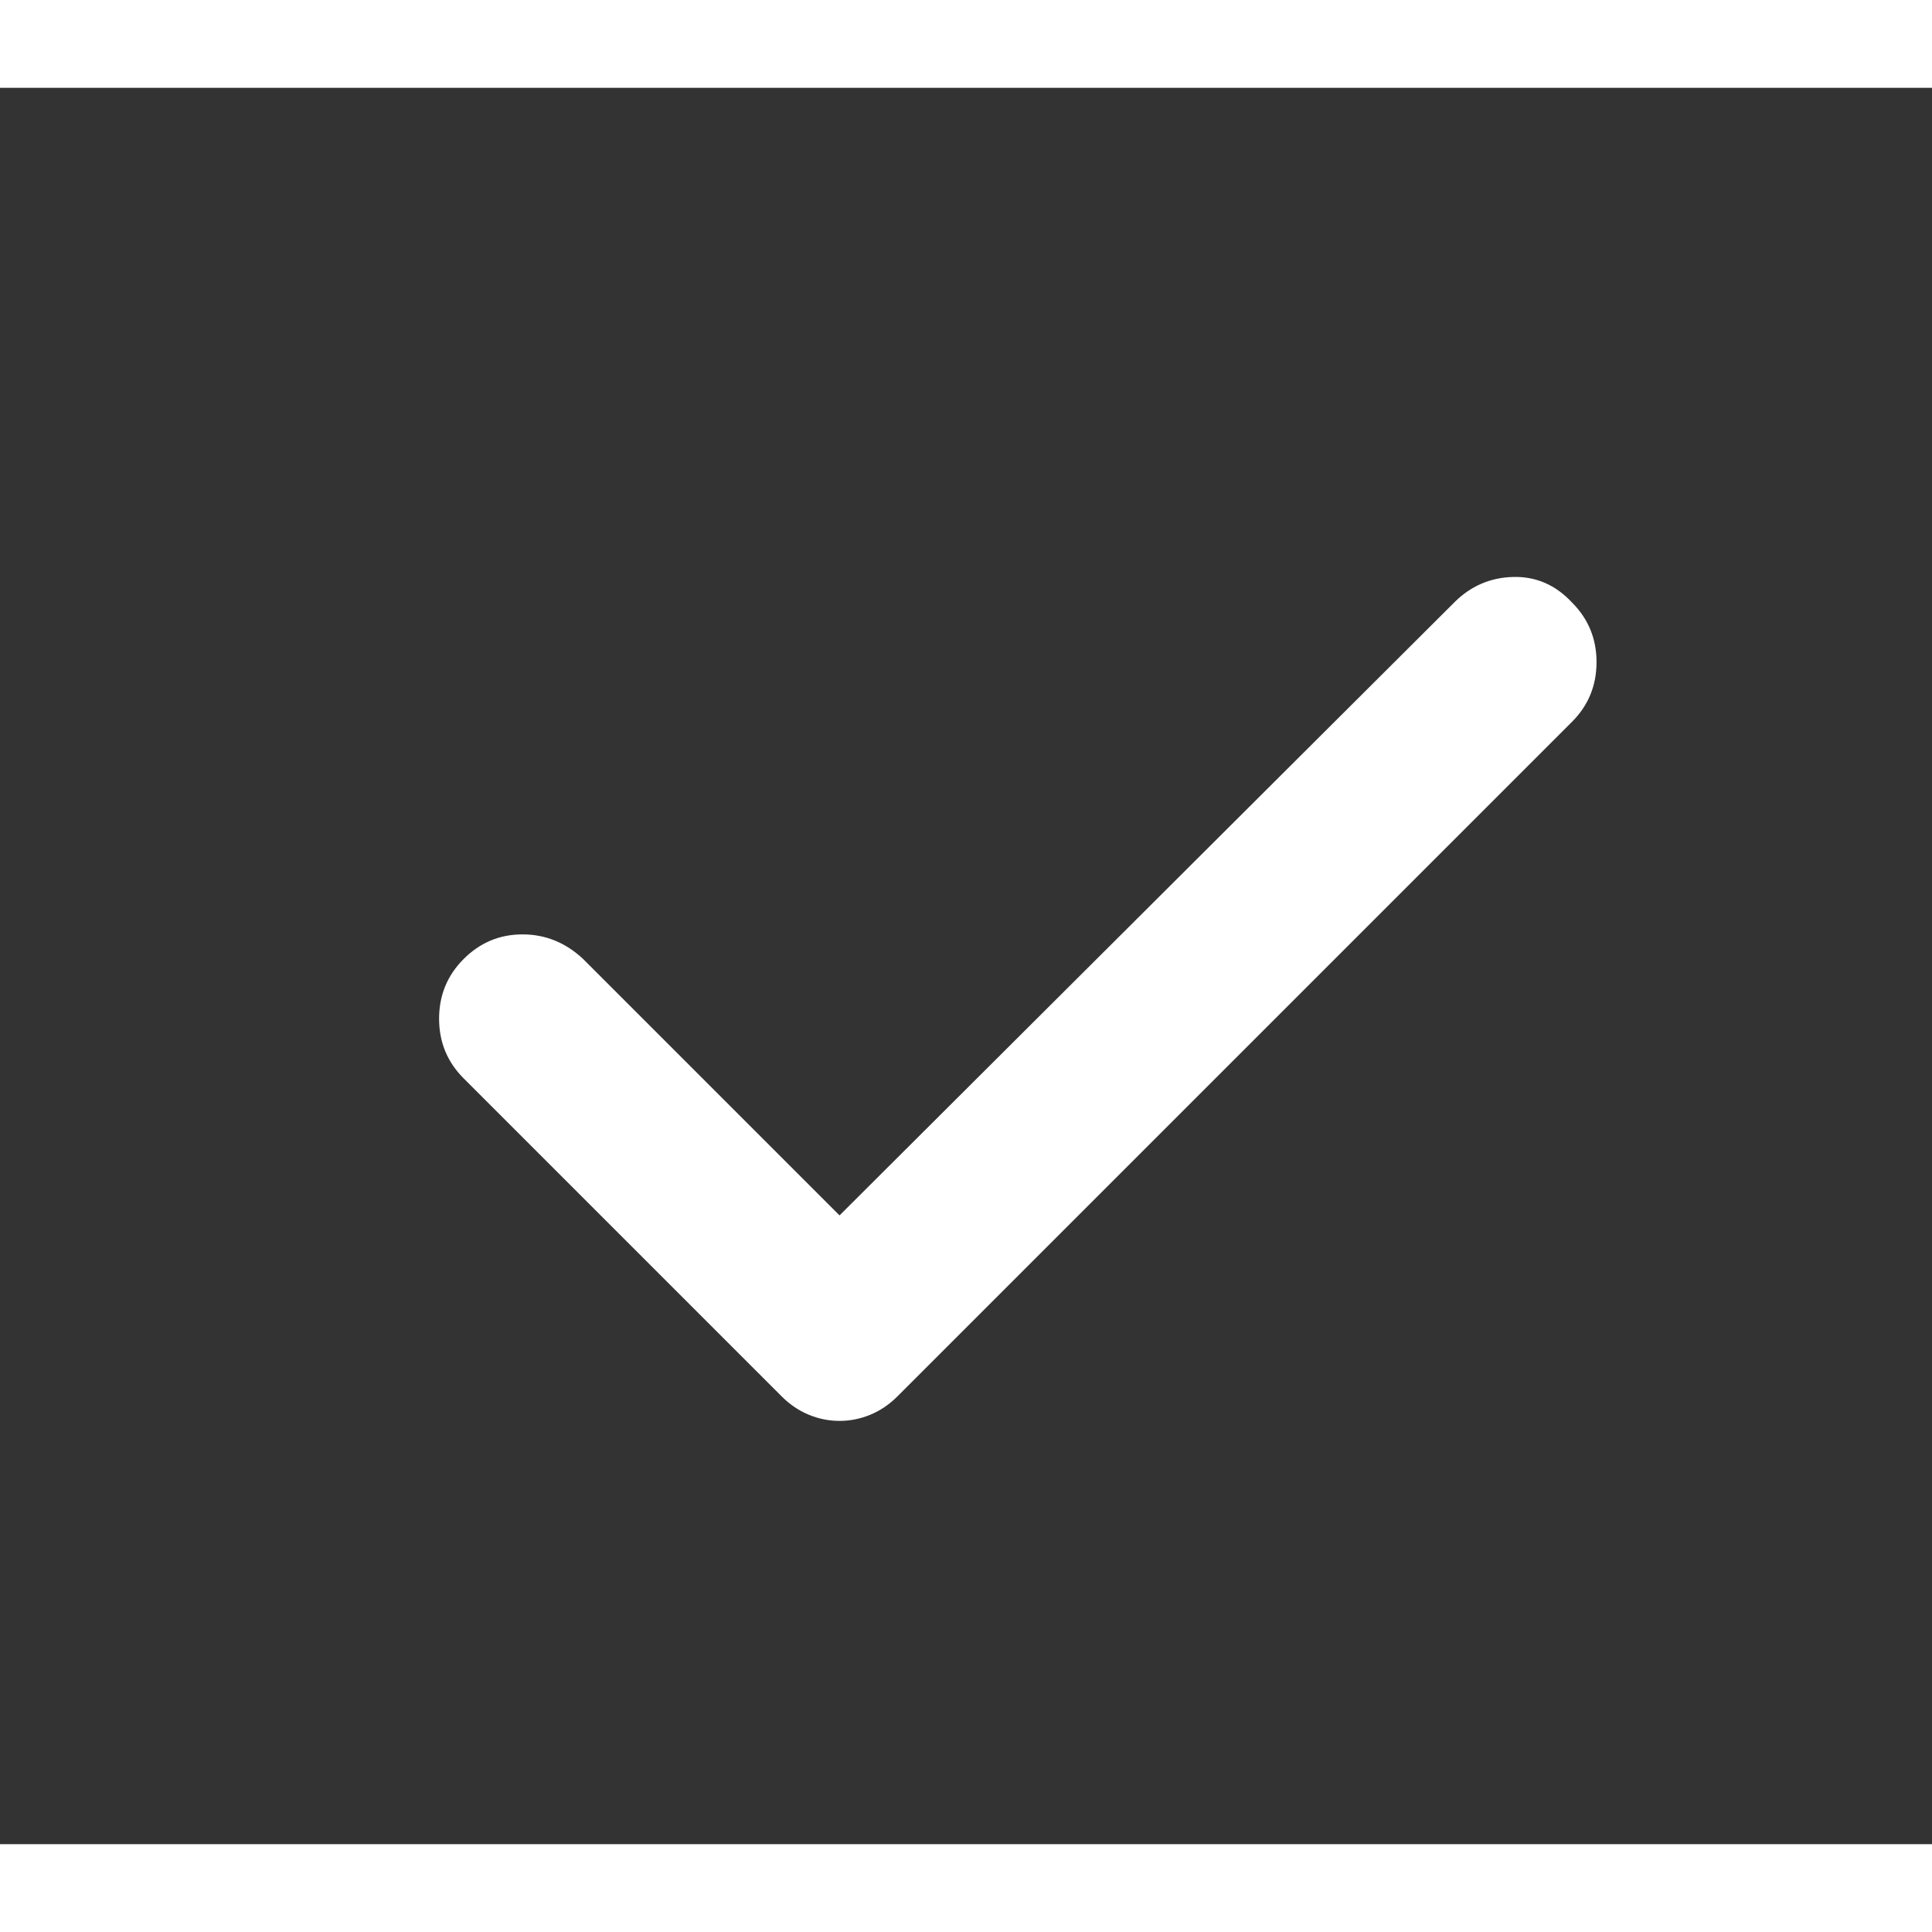 <svg xmlns="http://www.w3.org/2000/svg" fill="white" height="12" viewBox="-100 -1000 1100 1000" width="12"><rect x="-100" y="-1000" width="1100" height="1000" fill="#333333" stroke="none"/><path d="M378-241q-9 0-17.5-3.5T345-255L164-436q-14-14-14-34t14-34q14-14 33.5-14t34.5 14l146 146 350-349q14-14 33.5-14.5T795-707q14 14 14 34t-14 34L411-255q-7 7-15.5 10.5T378-241Z"/></svg>